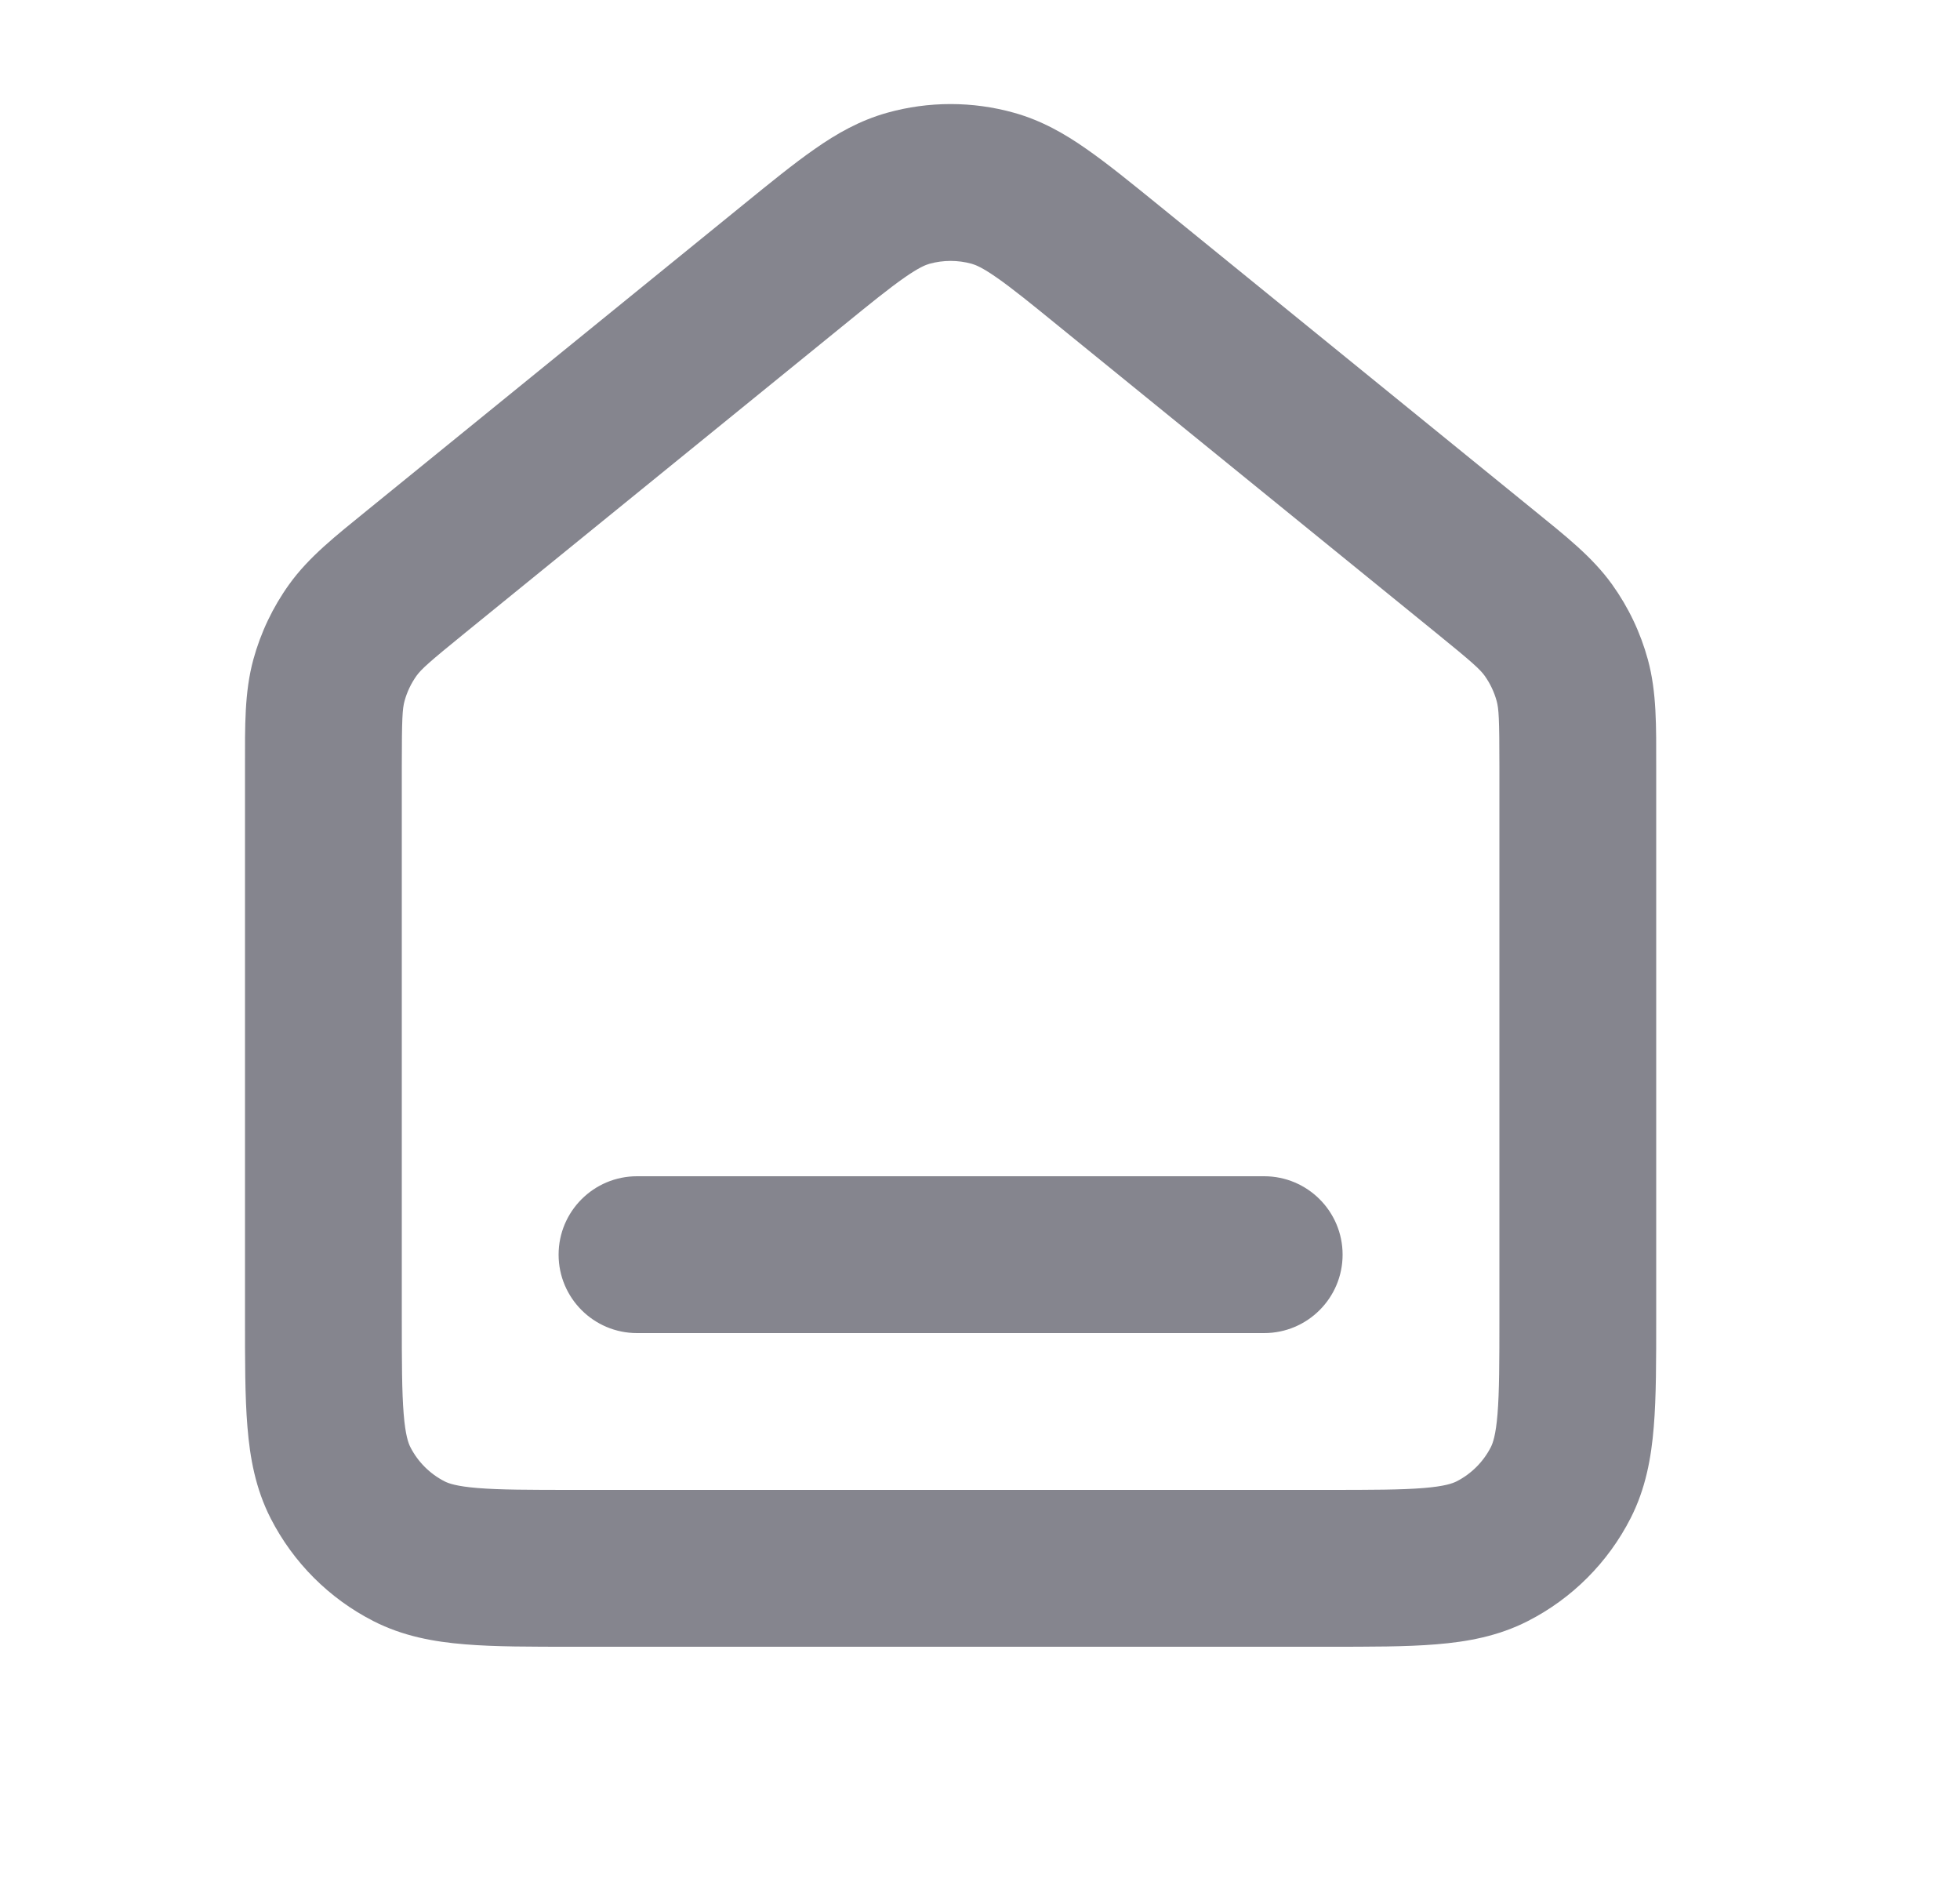 <svg width="25" height="24" viewBox="0 0 25 24" fill="none" xmlns="http://www.w3.org/2000/svg">
<g id="home-line">
<path id="Icon" d="M10.107 3.389L10.738 4.166L10.107 3.389ZM11.586 2.401L11.316 1.438L11.586 2.401ZM14.143 3.389L14.774 2.613L14.143 3.389ZM12.664 2.401L12.934 1.438L12.664 2.401ZM5.217 19.782L5.671 18.891L5.217 19.782ZM4.343 18.908L5.234 18.454L4.343 18.908ZM19.907 18.908L19.016 18.454L19.907 18.908ZM19.033 19.782L18.579 18.891L19.033 19.782ZM20.054 8.675L19.09 8.939L20.054 8.675ZM18.943 7.29L18.312 8.066L18.943 7.29ZM19.75 8.037L20.563 7.454L19.75 8.037ZM4.196 8.675L5.16 8.939L4.196 8.675ZM5.307 7.29L4.677 6.513L5.307 7.29ZM4.5 8.037L3.687 7.454L4.5 8.037ZM8.125 15C7.573 15 7.125 15.448 7.125 16C7.125 16.552 7.573 17 8.125 17V15ZM16.125 17C16.677 17 17.125 16.552 17.125 16C17.125 15.448 16.677 15 16.125 15V17ZM19.125 9.773V16.8H21.125V9.773H19.125ZM16.925 19H7.325V21H16.925V19ZM5.125 16.8V9.773H3.125V16.8H5.125ZM5.938 8.066L10.738 4.166L9.477 2.613L4.677 6.513L5.938 8.066ZM13.512 4.166L18.312 8.066L19.573 6.513L14.774 2.613L13.512 4.166ZM10.738 4.166C11.109 3.864 11.345 3.673 11.538 3.539C11.72 3.412 11.806 3.378 11.855 3.364L11.316 1.438C10.966 1.536 10.672 1.704 10.395 1.898C10.127 2.084 9.825 2.33 9.477 2.613L10.738 4.166ZM14.774 2.613C14.425 2.33 14.123 2.084 13.855 1.898C13.578 1.704 13.284 1.536 12.934 1.438L12.395 3.364C12.444 3.378 12.53 3.412 12.712 3.539C12.905 3.673 13.141 3.864 13.512 4.166L14.774 2.613ZM11.855 3.364C12.032 3.315 12.218 3.315 12.395 3.364L12.934 1.438C12.405 1.29 11.845 1.29 11.316 1.438L11.855 3.364ZM7.325 19C6.748 19 6.376 18.999 6.093 18.976C5.821 18.954 5.72 18.916 5.671 18.891L4.763 20.673C5.141 20.866 5.535 20.937 5.93 20.969C6.314 21.001 6.781 21 7.325 21V19ZM3.125 16.8C3.125 17.343 3.124 17.811 3.156 18.195C3.188 18.59 3.259 18.984 3.452 19.362L5.234 18.454C5.209 18.404 5.171 18.304 5.149 18.032C5.126 17.749 5.125 17.377 5.125 16.8H3.125ZM5.671 18.891C5.483 18.795 5.33 18.642 5.234 18.454L3.452 19.362C3.74 19.926 4.199 20.385 4.763 20.673L5.671 18.891ZM19.125 16.8C19.125 17.377 19.124 17.749 19.101 18.032C19.079 18.304 19.041 18.404 19.016 18.454L20.798 19.362C20.991 18.984 21.062 18.59 21.094 18.195C21.126 17.811 21.125 17.343 21.125 16.8H19.125ZM16.925 21C17.469 21 17.936 21.001 18.32 20.969C18.715 20.937 19.109 20.866 19.487 20.673L18.579 18.891C18.529 18.916 18.429 18.954 18.157 18.976C17.874 18.999 17.502 19 16.925 19V21ZM19.016 18.454C18.92 18.642 18.767 18.795 18.579 18.891L19.487 20.673C20.052 20.385 20.51 19.926 20.798 19.362L19.016 18.454ZM21.125 9.773C21.125 9.269 21.133 8.83 21.019 8.412L19.09 8.939C19.117 9.038 19.125 9.159 19.125 9.773H21.125ZM18.312 8.066C18.789 8.453 18.878 8.536 18.938 8.619L20.563 7.454C20.311 7.102 19.965 6.832 19.573 6.513L18.312 8.066ZM21.019 8.412C20.925 8.068 20.771 7.744 20.563 7.454L18.938 8.619C19.007 8.716 19.058 8.824 19.09 8.939L21.019 8.412ZM5.125 9.773C5.125 9.159 5.133 9.038 5.16 8.939L3.231 8.412C3.117 8.83 3.125 9.269 3.125 9.773H5.125ZM4.677 6.513C4.285 6.832 3.939 7.102 3.687 7.454L5.312 8.619C5.372 8.536 5.461 8.453 5.938 8.066L4.677 6.513ZM5.16 8.939C5.192 8.824 5.243 8.716 5.312 8.619L3.687 7.454C3.479 7.744 3.325 8.068 3.231 8.412L5.16 8.939ZM8.125 17H16.125V15H8.125V17Z" fill="#85858E"/>
</g>
</svg>
